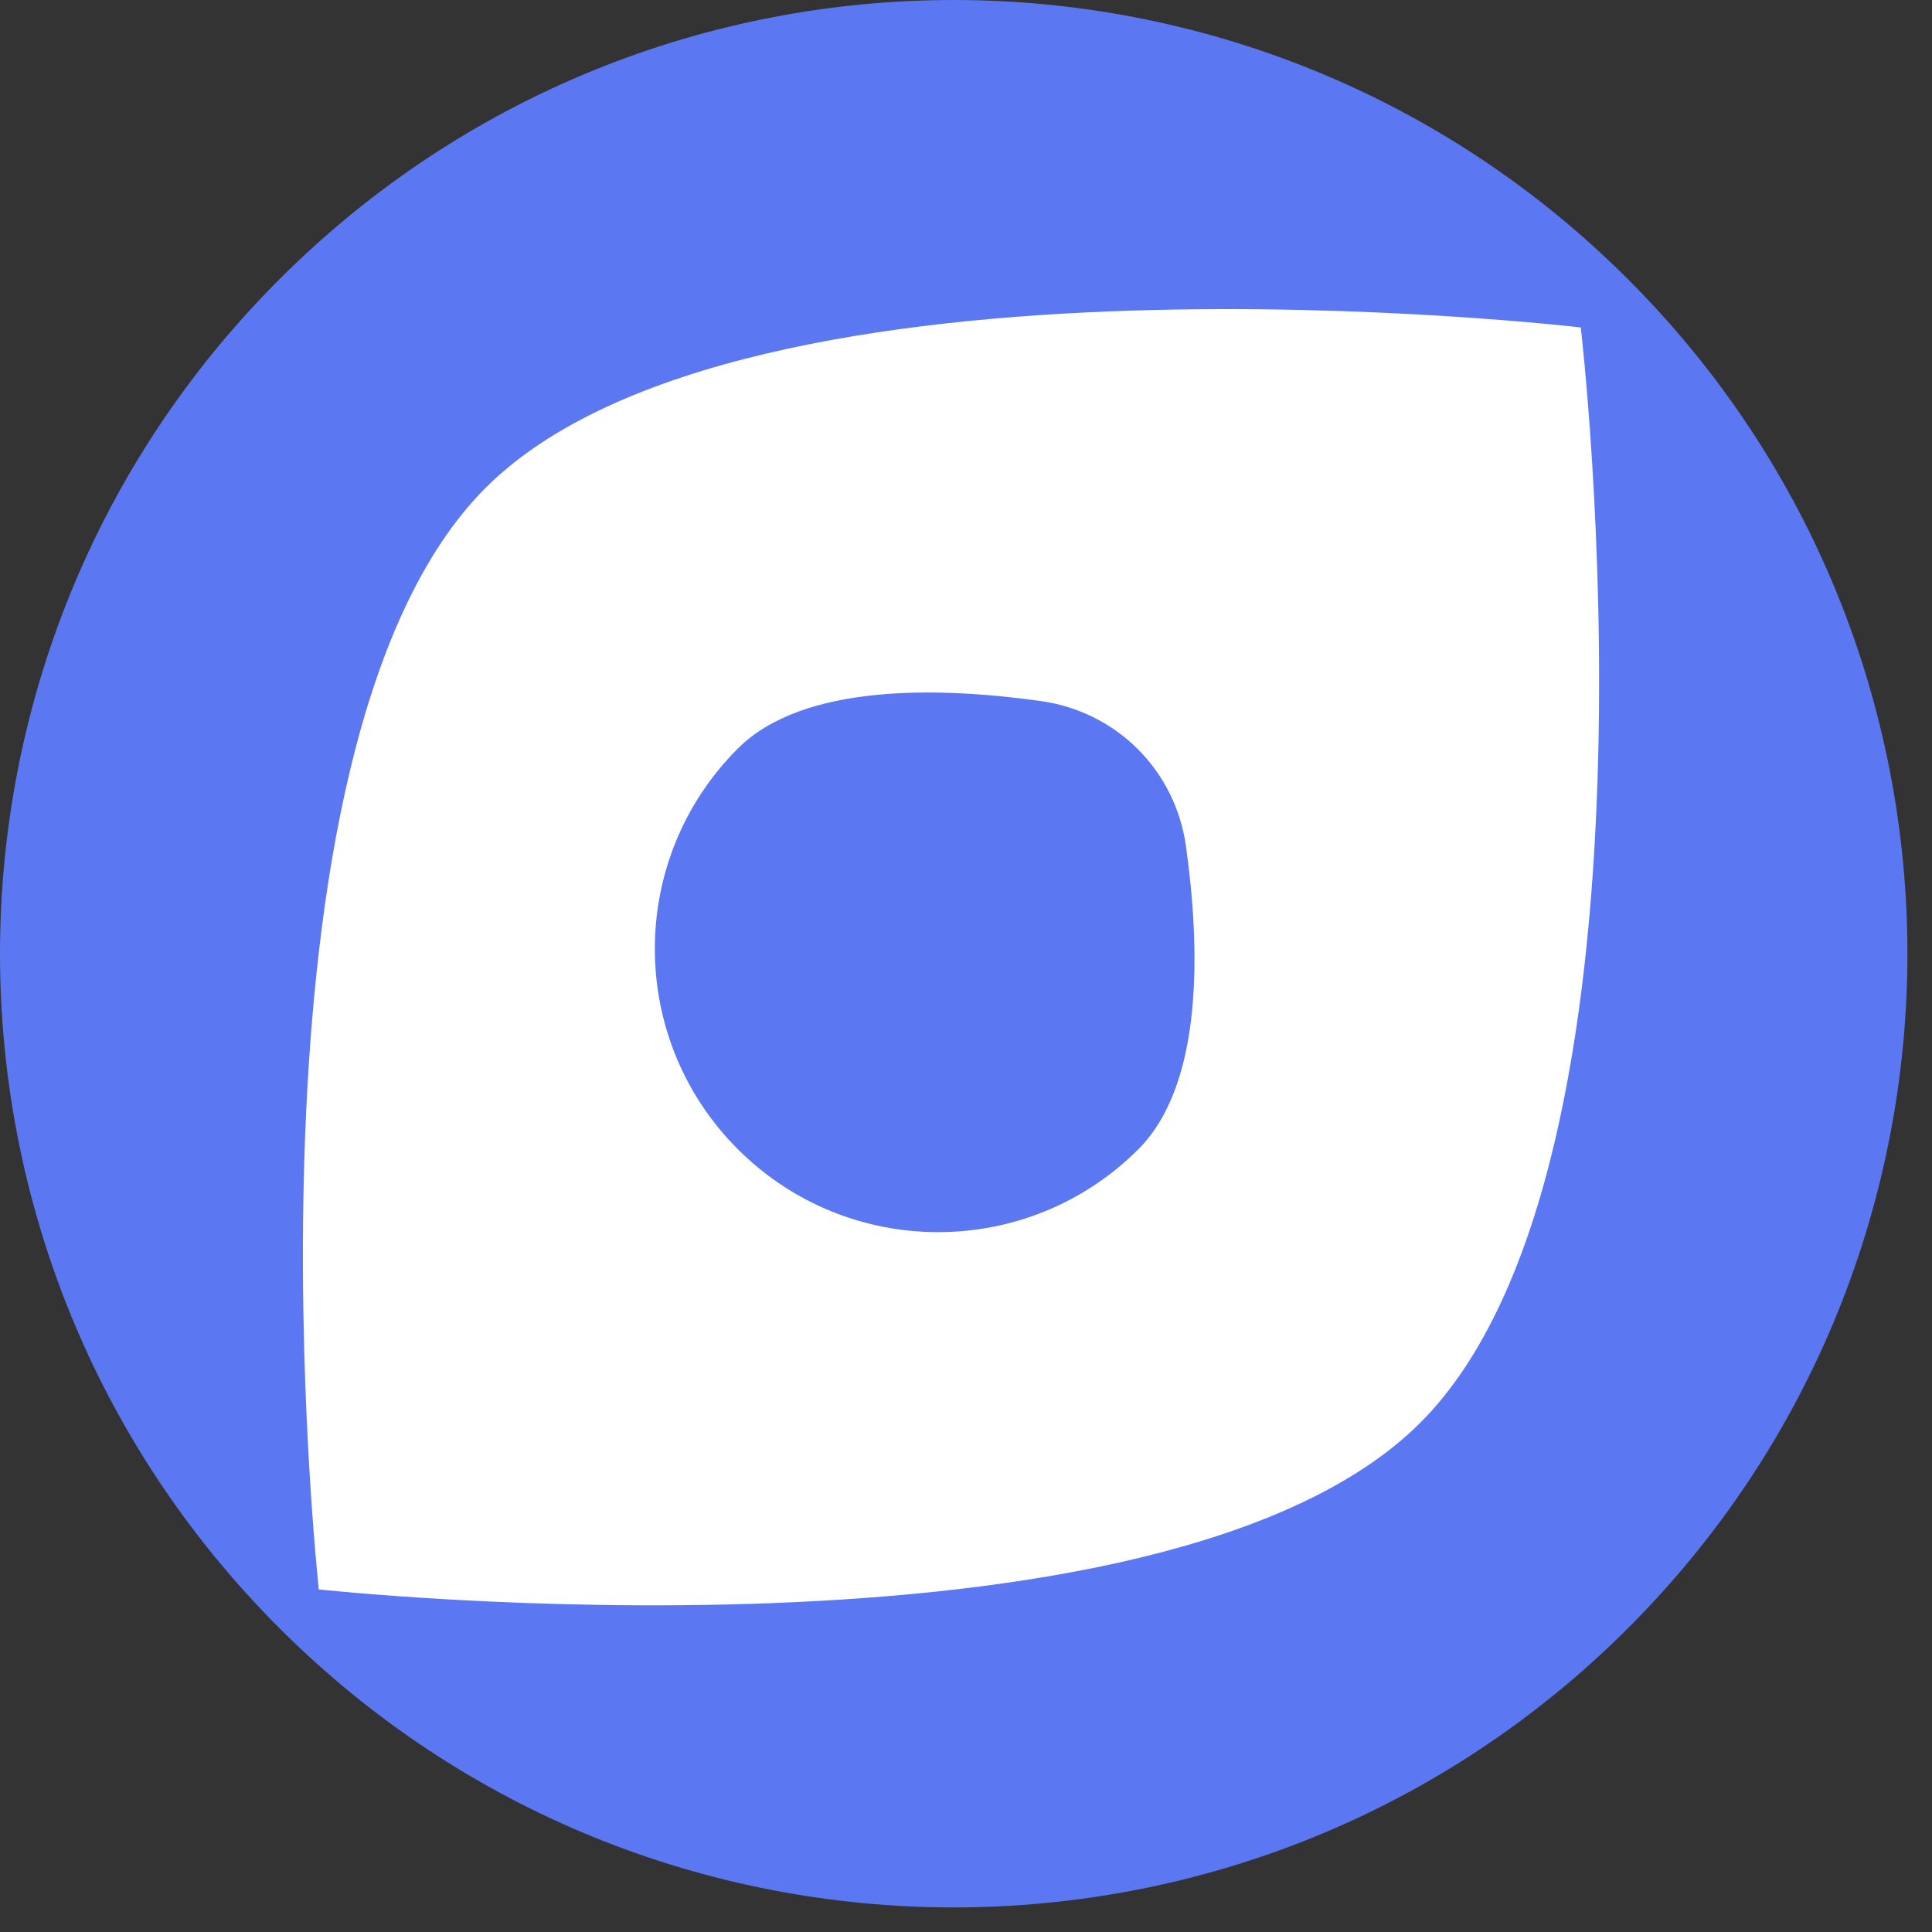 <svg width="53" height="53" viewBox="0 0 53 53" fill="none" xmlns="http://www.w3.org/2000/svg">
<rect x="0" y="0" width="53" height="53" fill="#333333" stroke="none"/>
<path d="M44.663 7.663C54.88 17.88 54.88 34.446 44.663 44.663C34.446 54.88 17.88 54.88 7.663 44.663C-2.554 34.446 -2.554 17.88 7.663 7.663C17.88 -2.554 34.446 -2.554 44.663 7.663Z" fill="#5C77F2"/>
<path d="M38.963 39.029C31.864 46.127 8.746 43.602 8.746 43.602C8.746 43.602 6.221 20.484 13.32 13.385C20.418 6.286 43.365 8.983 43.365 8.983C43.365 8.983 46.062 31.93 38.963 39.029Z" fill="white"/>
<path d="M31.23 31.525C28.195 34.56 23.275 34.56 20.24 31.525C17.205 28.49 17.205 23.57 20.24 20.535C22.039 18.736 25.794 18.845 28.552 19.232C30.634 19.524 32.242 21.131 32.534 23.213C32.921 25.971 33.029 29.726 31.23 31.525Z" fill="#5C77F2"/>
</svg>
